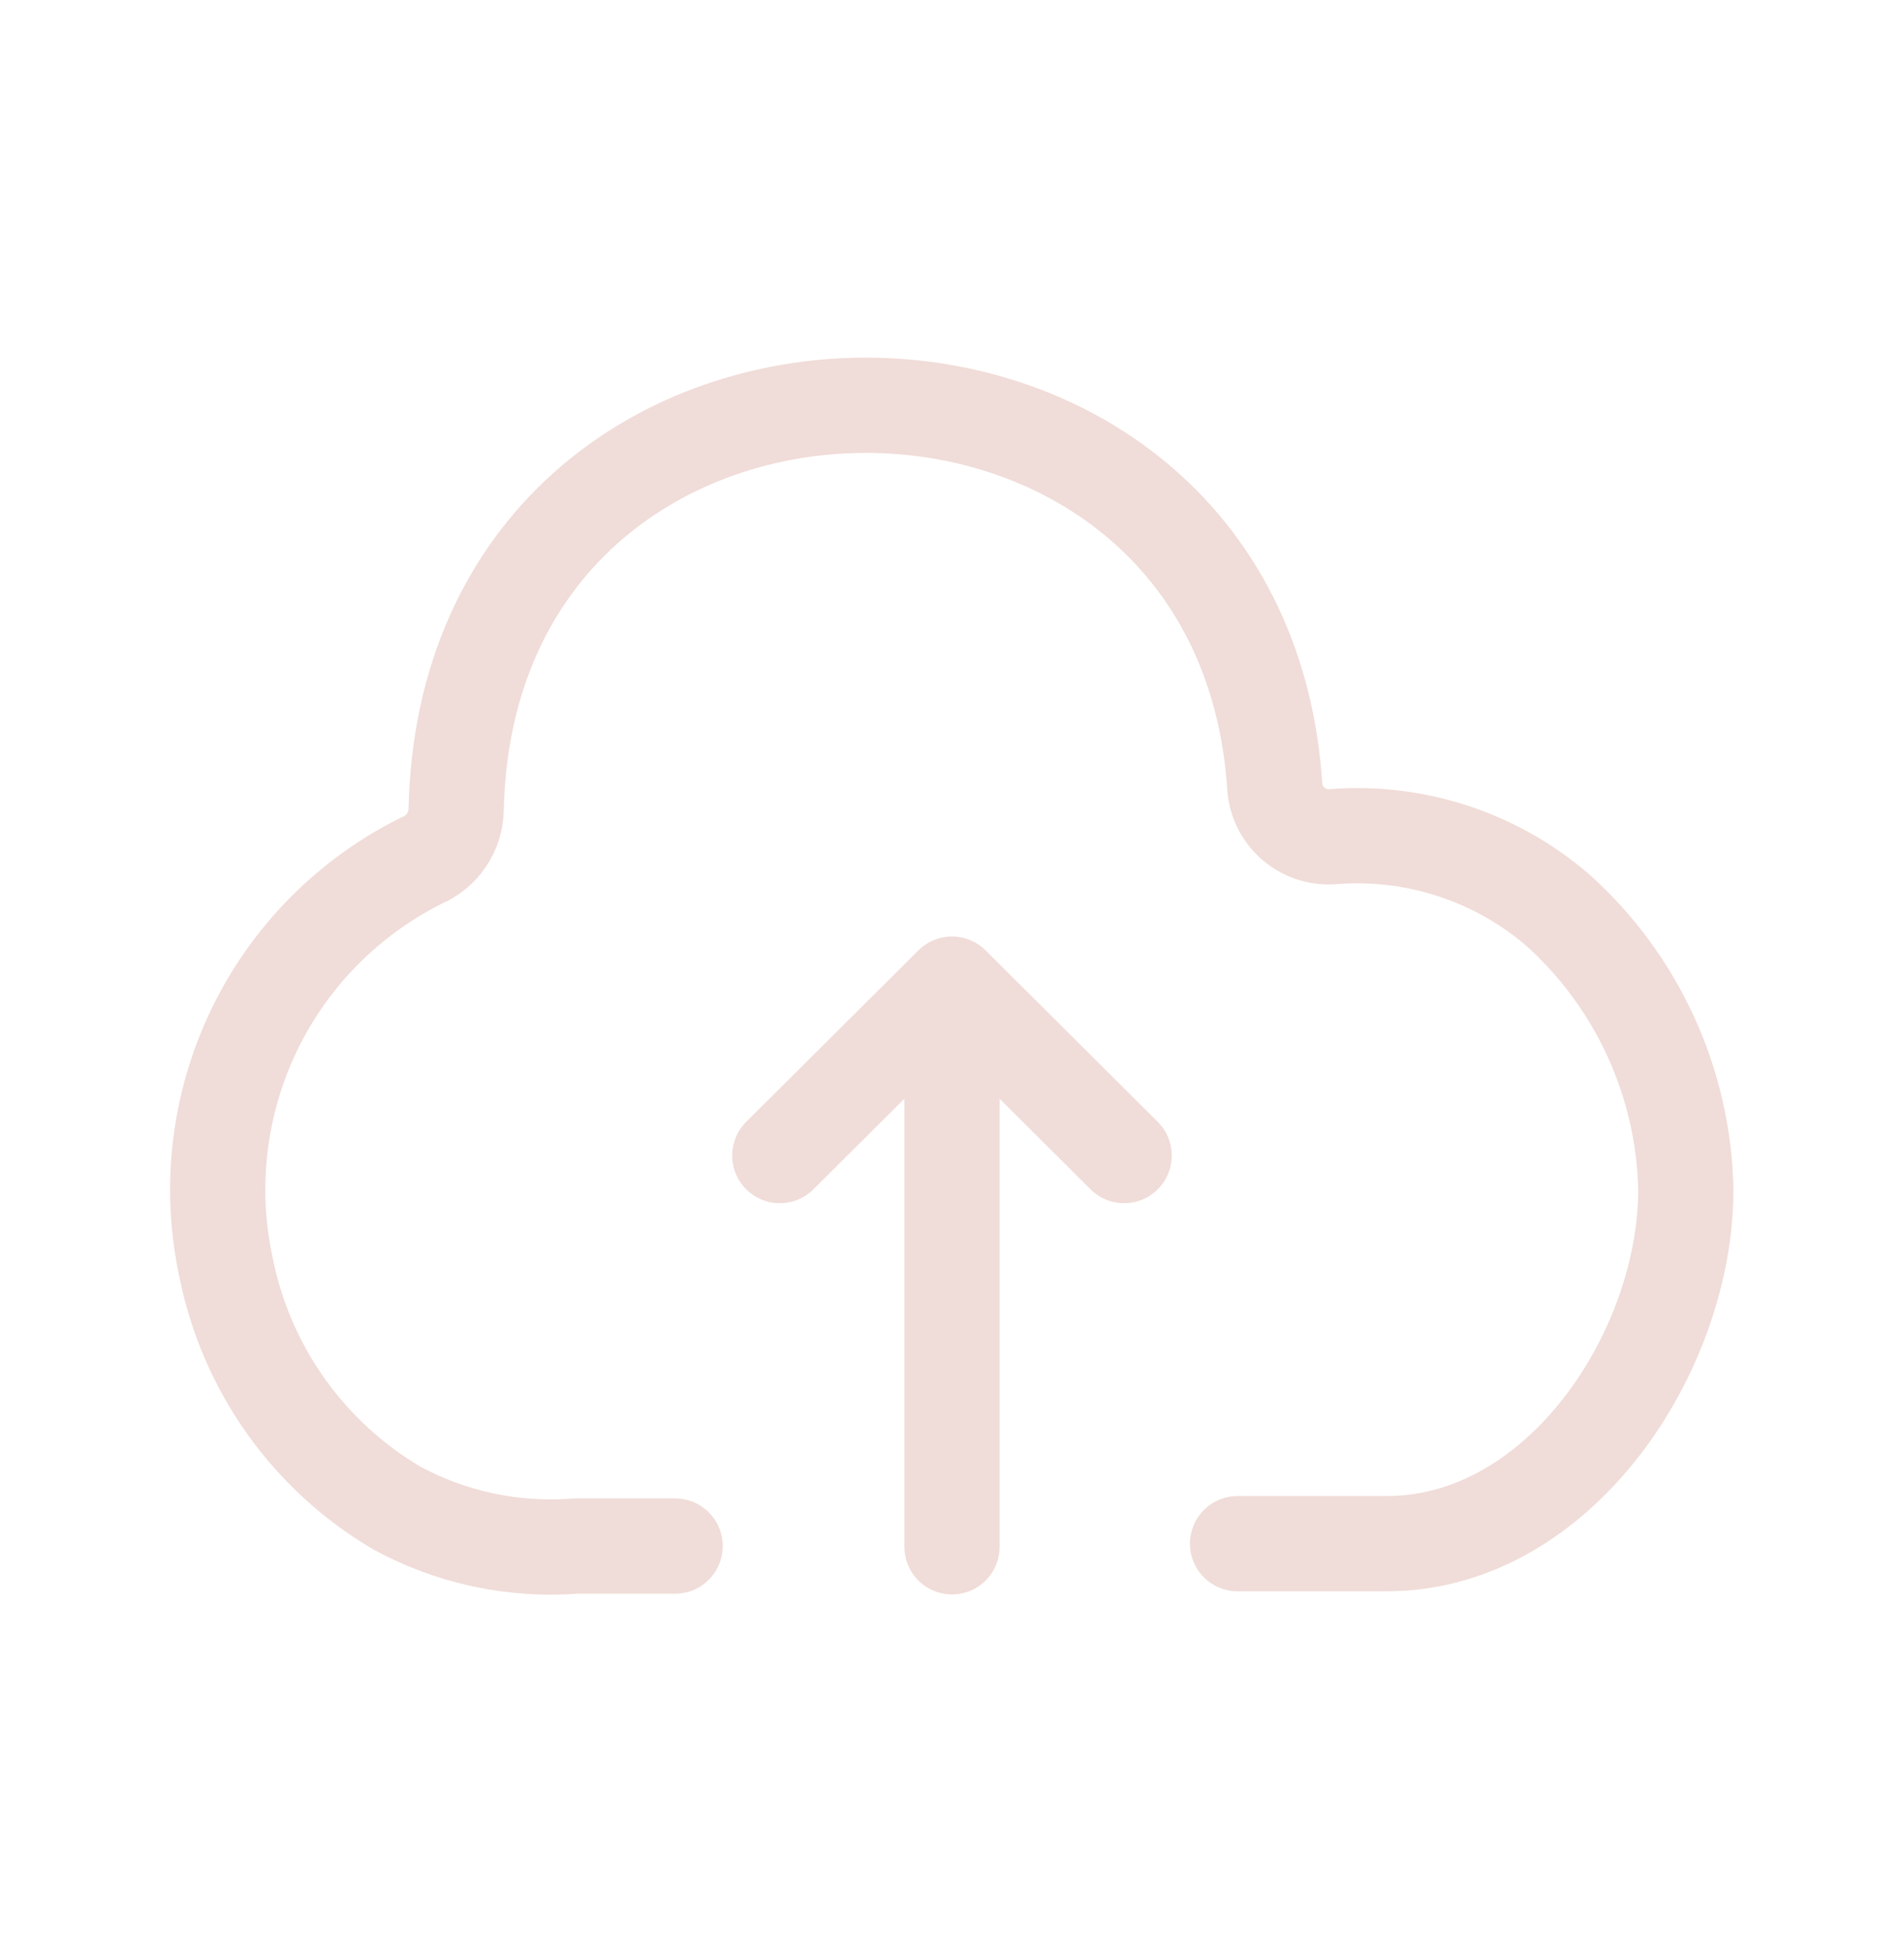 <svg width="40" height="41" viewBox="0 0 40 41" fill="none" xmlns="http://www.w3.org/2000/svg">
<path d="M25.999 32.417H29.133C32.766 32.417 35.416 28.383 35.416 24.983C35.394 23.874 35.144 22.781 34.682 21.772C34.221 20.763 33.557 19.859 32.733 19.117C31.434 17.997 29.743 17.44 28.033 17.567C27.884 17.583 27.733 17.569 27.589 17.527C27.446 17.484 27.312 17.414 27.196 17.319C27.079 17.225 26.983 17.108 26.912 16.976C26.841 16.844 26.797 16.699 26.783 16.55C26.099 5.683 9.833 5.833 9.583 17C9.579 17.228 9.509 17.45 9.382 17.639C9.255 17.828 9.076 17.977 8.866 18.067C7.326 18.83 6.084 20.085 5.338 21.634C4.592 23.183 4.385 24.937 4.749 26.617C4.958 27.663 5.385 28.654 6.002 29.524C6.62 30.394 7.414 31.124 8.333 31.667C9.485 32.292 10.793 32.569 12.099 32.467H14.183" stroke="#F0DCD8" stroke-width="2" stroke-linecap="round" stroke-linejoin="round"/>
<path d="M20 32.483V20.933" stroke="#F0DCD8" stroke-width="2" stroke-linecap="round" stroke-linejoin="round"/>
<path d="M16.383 24.267L20 20.667L23.616 24.267" stroke="#F0DCD8" stroke-width="2" stroke-linecap="round" stroke-linejoin="round"/>
</svg>
